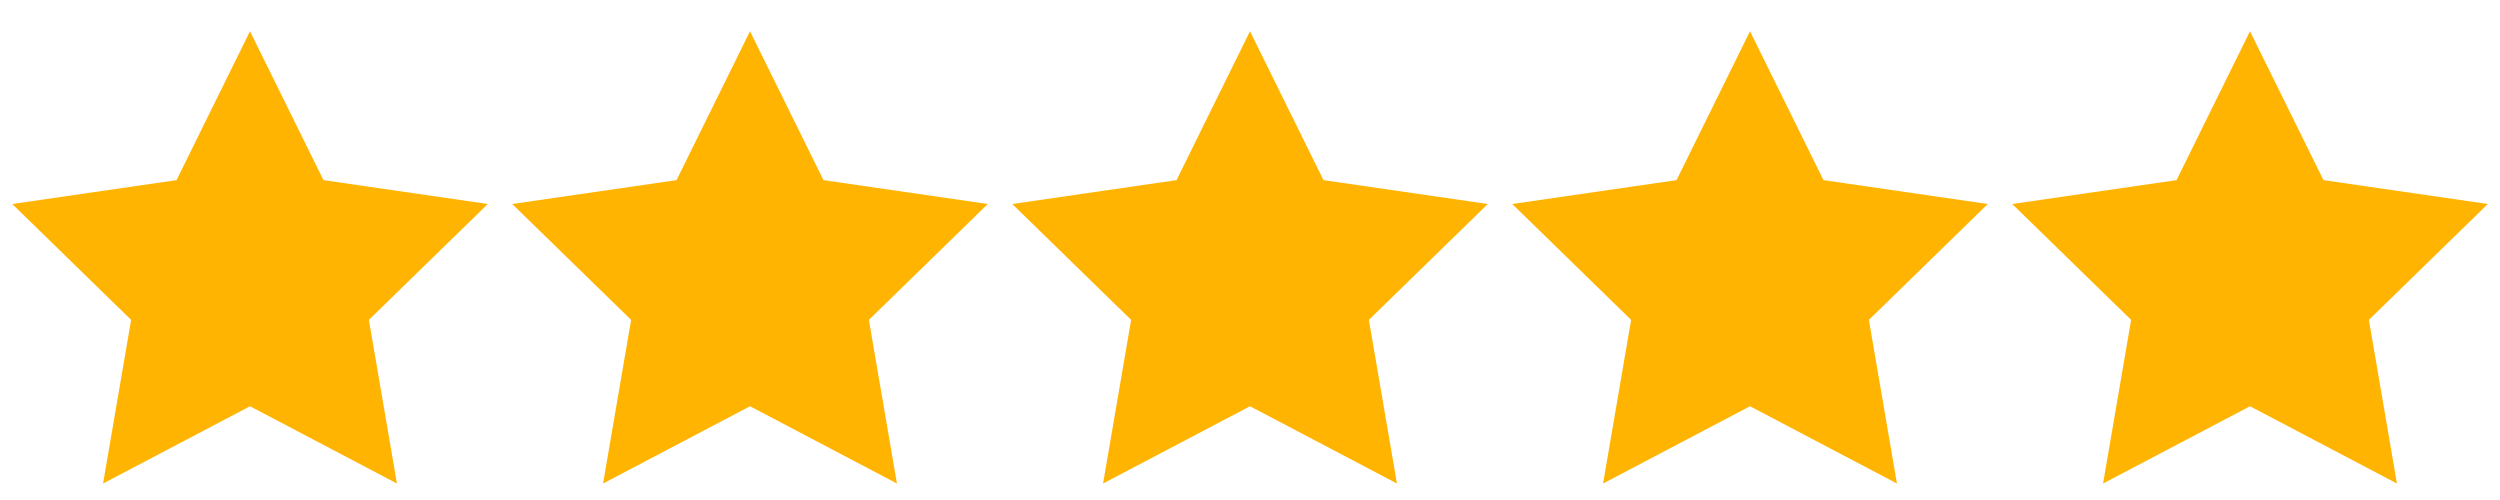 <svg xmlns="http://www.w3.org/2000/svg" width="80" height="16" fill="none"><path fill="#FFB401" d="M8 1l2.351 4.764 5.257.764-3.804 3.708.898 5.236L8 13l-4.702 2.472.898-5.236L.392 6.528l5.257-.764L8 1zm16 0l2.351 4.764 5.258.764-3.805 3.708.898 5.236L24 13l-4.702 2.472.898-5.236-3.805-3.708 5.258-.764L24 1zm16 0l2.351 4.764 5.258.764-3.805 3.708.898 5.236L40 13l-4.702 2.472.898-5.236-3.804-3.708 5.257-.764L40 1zm16 0l2.351 4.764 5.258.764-3.805 3.708.898 5.236L56 13l-4.702 2.472.898-5.236-3.804-3.708 5.257-.764L56 1zm16 0l2.351 4.764 5.258.764-3.805 3.708.898 5.236L72 13l-4.702 2.472.898-5.236-3.805-3.708 5.258-.764L72 1z"/></svg>